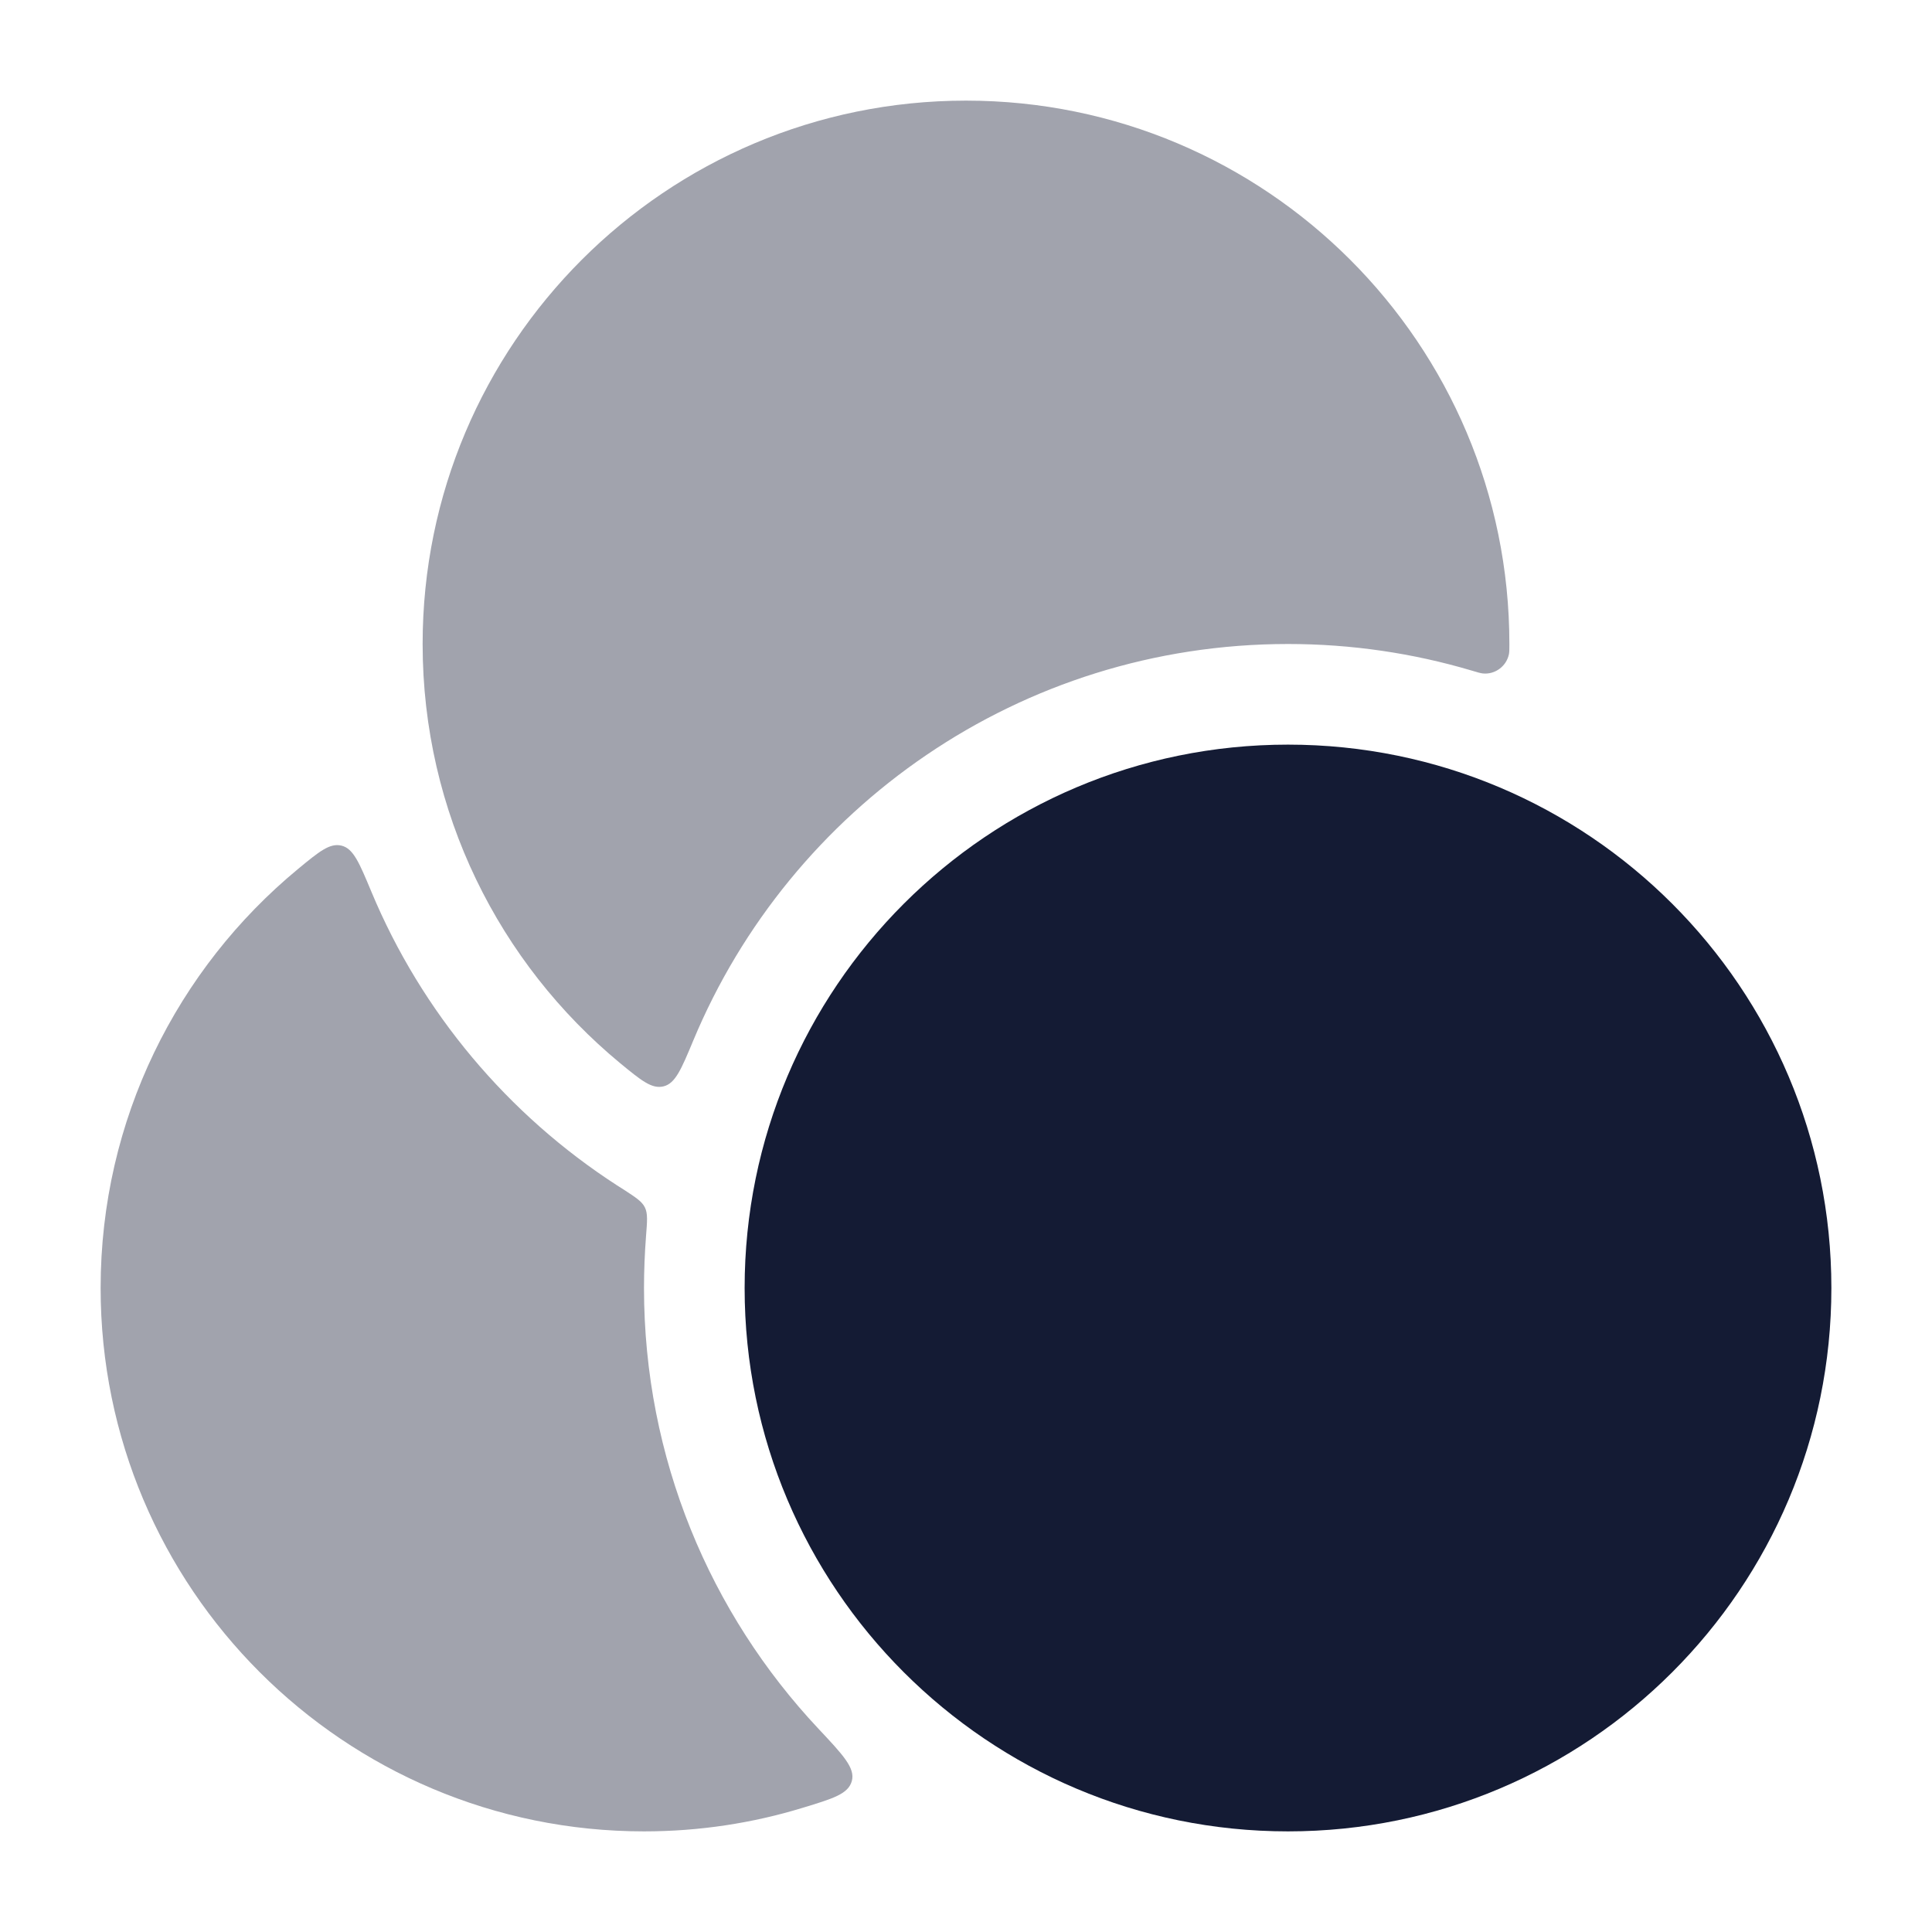 <svg width="24" height="24" viewBox="0 0 24 24" fill="none" xmlns="http://www.w3.org/2000/svg">
<path d="M9.25 16C9.25 12.272 12.272 9.25 16 9.25C19.728 9.25 22.75 12.272 22.75 16C22.75 19.728 19.728 22.75 16 22.75C12.272 22.75 9.25 19.728 9.25 16Z" fill="#141B34"/>
<path opacity="0.4" d="M5.25 8C5.25 4.272 8.272 1.25 12 1.25C15.728 1.25 18.75 4.272 18.75 8C18.75 8.064 18.75 8.096 18.745 8.124C18.715 8.275 18.574 8.381 18.421 8.366C18.392 8.363 18.354 8.352 18.278 8.329C17.556 8.115 16.791 8 16 8C12.671 8 9.817 10.033 8.612 12.926C8.464 13.281 8.39 13.459 8.243 13.495C8.097 13.531 7.965 13.422 7.701 13.205C6.204 11.966 5.25 10.095 5.25 8Z" fill="#141B34"/>
<path opacity="0.4" d="M8 16C8 15.784 8.009 15.57 8.025 15.358C8.04 15.168 8.048 15.073 8.011 14.999C7.975 14.925 7.899 14.876 7.747 14.777L7.665 14.725C6.313 13.851 5.239 12.579 4.612 11.074C4.464 10.719 4.39 10.541 4.243 10.505C4.097 10.469 3.965 10.578 3.702 10.795C2.204 12.033 1.25 13.905 1.25 16C1.25 19.728 4.272 22.75 8 22.75C8.686 22.75 9.348 22.648 9.972 22.457C10.35 22.342 10.539 22.285 10.582 22.123C10.625 21.962 10.472 21.8 10.167 21.475C8.823 20.044 8 18.118 8 16Z" fill="#141B34"/>
</svg>
